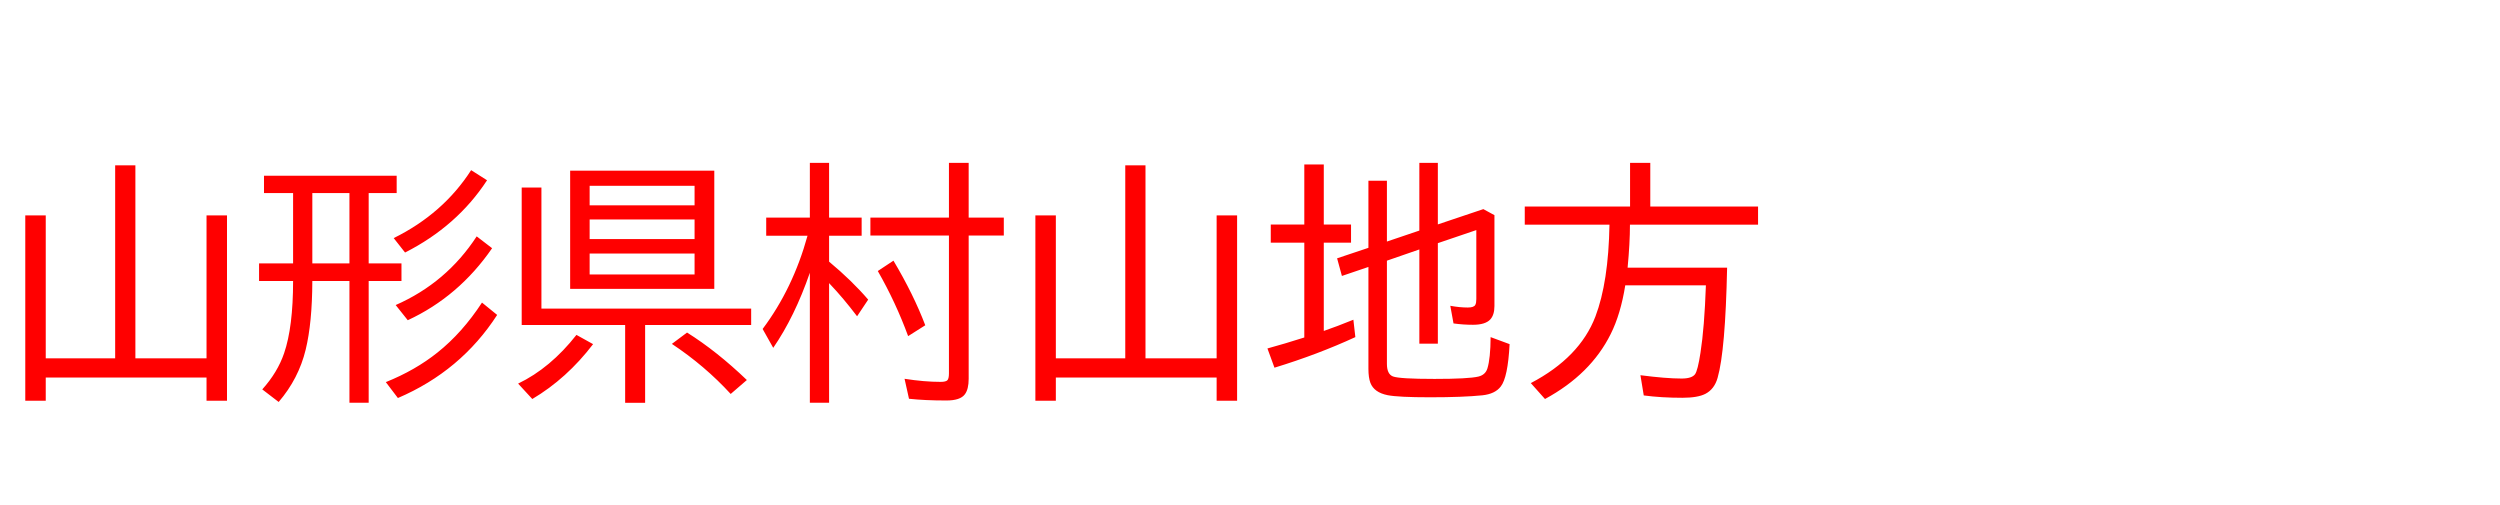 <svg xmlns="http://www.w3.org/2000/svg" id="svg1" version="1.1" height="200" width="990">
  <defs id="defs1"></defs>
  <rect id="rect1" stroke="none" fill="none" height="200" width="990" y="0" x="0"></rect>
  <path aria-label="山形県村山地方" style="font-size:100px;font-family:'BIZ UDPGothic';fill:#ff0000" id="text1" d="M 53.613,141.895 H 81.787 V 85.303 h 8.105 v 73.389 h -8.105 v -9.18 H 18.115 v 9.18 H 10.01 V 85.303 h 8.105 V 141.895 H 45.605 V 65.479 h 8.008 z M 145.996,76.465 v 27.832 h 12.988 v 6.982 h -12.988 v 48.193 h -7.617 V 111.279 h -14.697 q -0.049,16.553 -2.637,27.197 -2.783,11.475 -10.693,20.703 l -6.494,-4.98 q 6.055,-6.738 8.643,-14.307 3.564,-10.4 3.564,-28.613 h -13.477 v -6.982 h 13.477 V 76.465 h -11.523 v -6.885 h 52.539 v 6.885 z m -7.617,0 h -14.697 v 27.832 h 14.697 z m 14.404,74.854 q 11.67,-4.688 20.459,-11.719 9.814,-7.812 17.627,-19.775 l 6.006,4.883 q -14.355,22.217 -39.307,32.91 z m 3.125,-57.031 q 19.58,-9.668 30.664,-26.904 l 6.299,4.004 Q 181.006,89.551 160.4,100 Z m 0.781,26.514 q 20.117,-8.838 32.08,-27.197 l 6.104,4.688 q -13.184,19.141 -33.398,28.516 z M 282.861,67.578 V 114.404 H 225.781 V 67.578 Z m -49.365,6.006 v 7.715 h 41.553 v -7.715 z m 0,13.33 v 7.764 h 41.553 v -7.764 z m 0,13.477 v 8.301 h 41.553 v -8.301 z M 214.404,122.217 h 83.057 v 6.494 h -41.992 v 30.811 h -7.91 V 128.711 H 206.592 V 74.268 h 7.812 z m -9.229,29.688 q 12.793,-6.152 23.096,-19.287 l 6.592,3.662 q -10.4,13.623 -24.072,21.729 z m 84.18,4.102 q -10.254,-11.182 -23.291,-19.824 l 6.006,-4.492 q 11.768,7.373 23.682,18.799 z m 31.348,-47.998 q -6.006,17.383 -14.502,29.736 l -4.199,-7.471 q 12.012,-16.016 17.773,-36.914 h -16.357 v -7.178 h 17.285 V 64.502 h 7.617 v 21.68 h 12.891 v 7.178 h -12.891 v 10.254 q 9.082,7.568 15.479,15.039 l -4.395,6.592 q -5.566,-7.324 -10.645,-12.646 l -0.439,-0.488 v 47.363 h -7.617 z M 375.781,86.182 V 64.502 h 7.812 v 21.68 h 13.916 v 7.08 H 383.594 V 150 q 0,4.15 -1.514,6.152 -1.807,2.441 -7.275,2.441 -8.691,0 -14.844,-0.684 L 358.203,150 q 7.812,1.221 14.307,1.221 2.148,0 2.734,-0.732 0.537,-0.732 0.537,-2.588 V 93.262 h -31.104 v -7.08 z m -16.162,46.924 q -4.883,-13.33 -12.012,-25.781 l 6.201,-4.102 q 7.959,13.379 12.598,25.586 z m 93.994,8.789 h 28.174 V 85.303 h 8.105 v 73.389 h -8.105 v -9.18 h -63.672 v 9.18 h -8.105 V 85.303 h 8.105 v 56.592 h 27.49 V 65.479 h 8.008 z m 95.605,-38.672 v 40.869 q 0,4.053 2.393,4.98 2.588,0.977 16.455,0.977 13.428,0 17.383,-0.928 2.783,-0.684 3.564,-3.223 1.221,-4.004 1.27,-12.402 l 7.52,2.783 q -0.684,13.232 -3.516,16.797 -2.246,2.93 -7.275,3.467 -7.666,0.781 -20.752,0.781 -12.451,0 -16.748,-0.83 -5.371,-1.074 -6.836,-4.883 -0.781,-2.1 -0.781,-5.518 v -40.381 l -10.498,3.564 -1.904,-6.982 12.402,-4.15 v -26.562 h 7.324 v 24.072 l 12.842,-4.346 V 64.502 h 7.324 v 24.365 l 18.018,-6.055 4.395,2.393 v 35.986 q 0,3.516 -1.66,5.322 -1.953,2.1 -6.836,2.1 -3.955,0 -7.715,-0.537 l -1.27,-6.982 q 3.711,0.684 6.934,0.684 2.441,0 2.979,-1.074 0.391,-0.732 0.391,-2.295 V 91.113 l -15.234,5.176 v 39.795 h -7.324 V 98.779 Z M 516.504,88.916 V 65.137 h 7.715 v 23.779 h 10.791 v 7.178 h -10.791 v 34.961 q 5.127,-1.758 11.719,-4.443 l 0.781,6.885 q -14.941,6.885 -32.031,12.109 l -2.783,-7.617 q 6.787,-1.855 14.6,-4.346 V 96.094 h -13.281 v -7.178 z m 128.955,0.049 q 0,7.324 -0.928,17.041 h 39.404 q -0.684,32.91 -3.76,43.604 -1.27,4.492 -4.834,6.348 -3.027,1.562 -9.082,1.562 -8.398,0 -15.332,-0.928 l -1.318,-8.008 q 10.156,1.318 16.309,1.318 4.053,0 5.322,-1.709 1.074,-1.465 2.148,-8.496 1.562,-9.961 2.148,-26.709 h -31.934 q -1.807,11.377 -5.762,19.287 -7.91,15.918 -26.025,25.732 l -5.615,-6.299 q 19.385,-10.156 25.586,-26.367 5.176,-13.574 5.566,-36.377 h -33.545 v -7.178 h 41.699 V 64.502 h 8.008 v 17.285 h 42.676 v 7.178 z"></path>
</svg>
